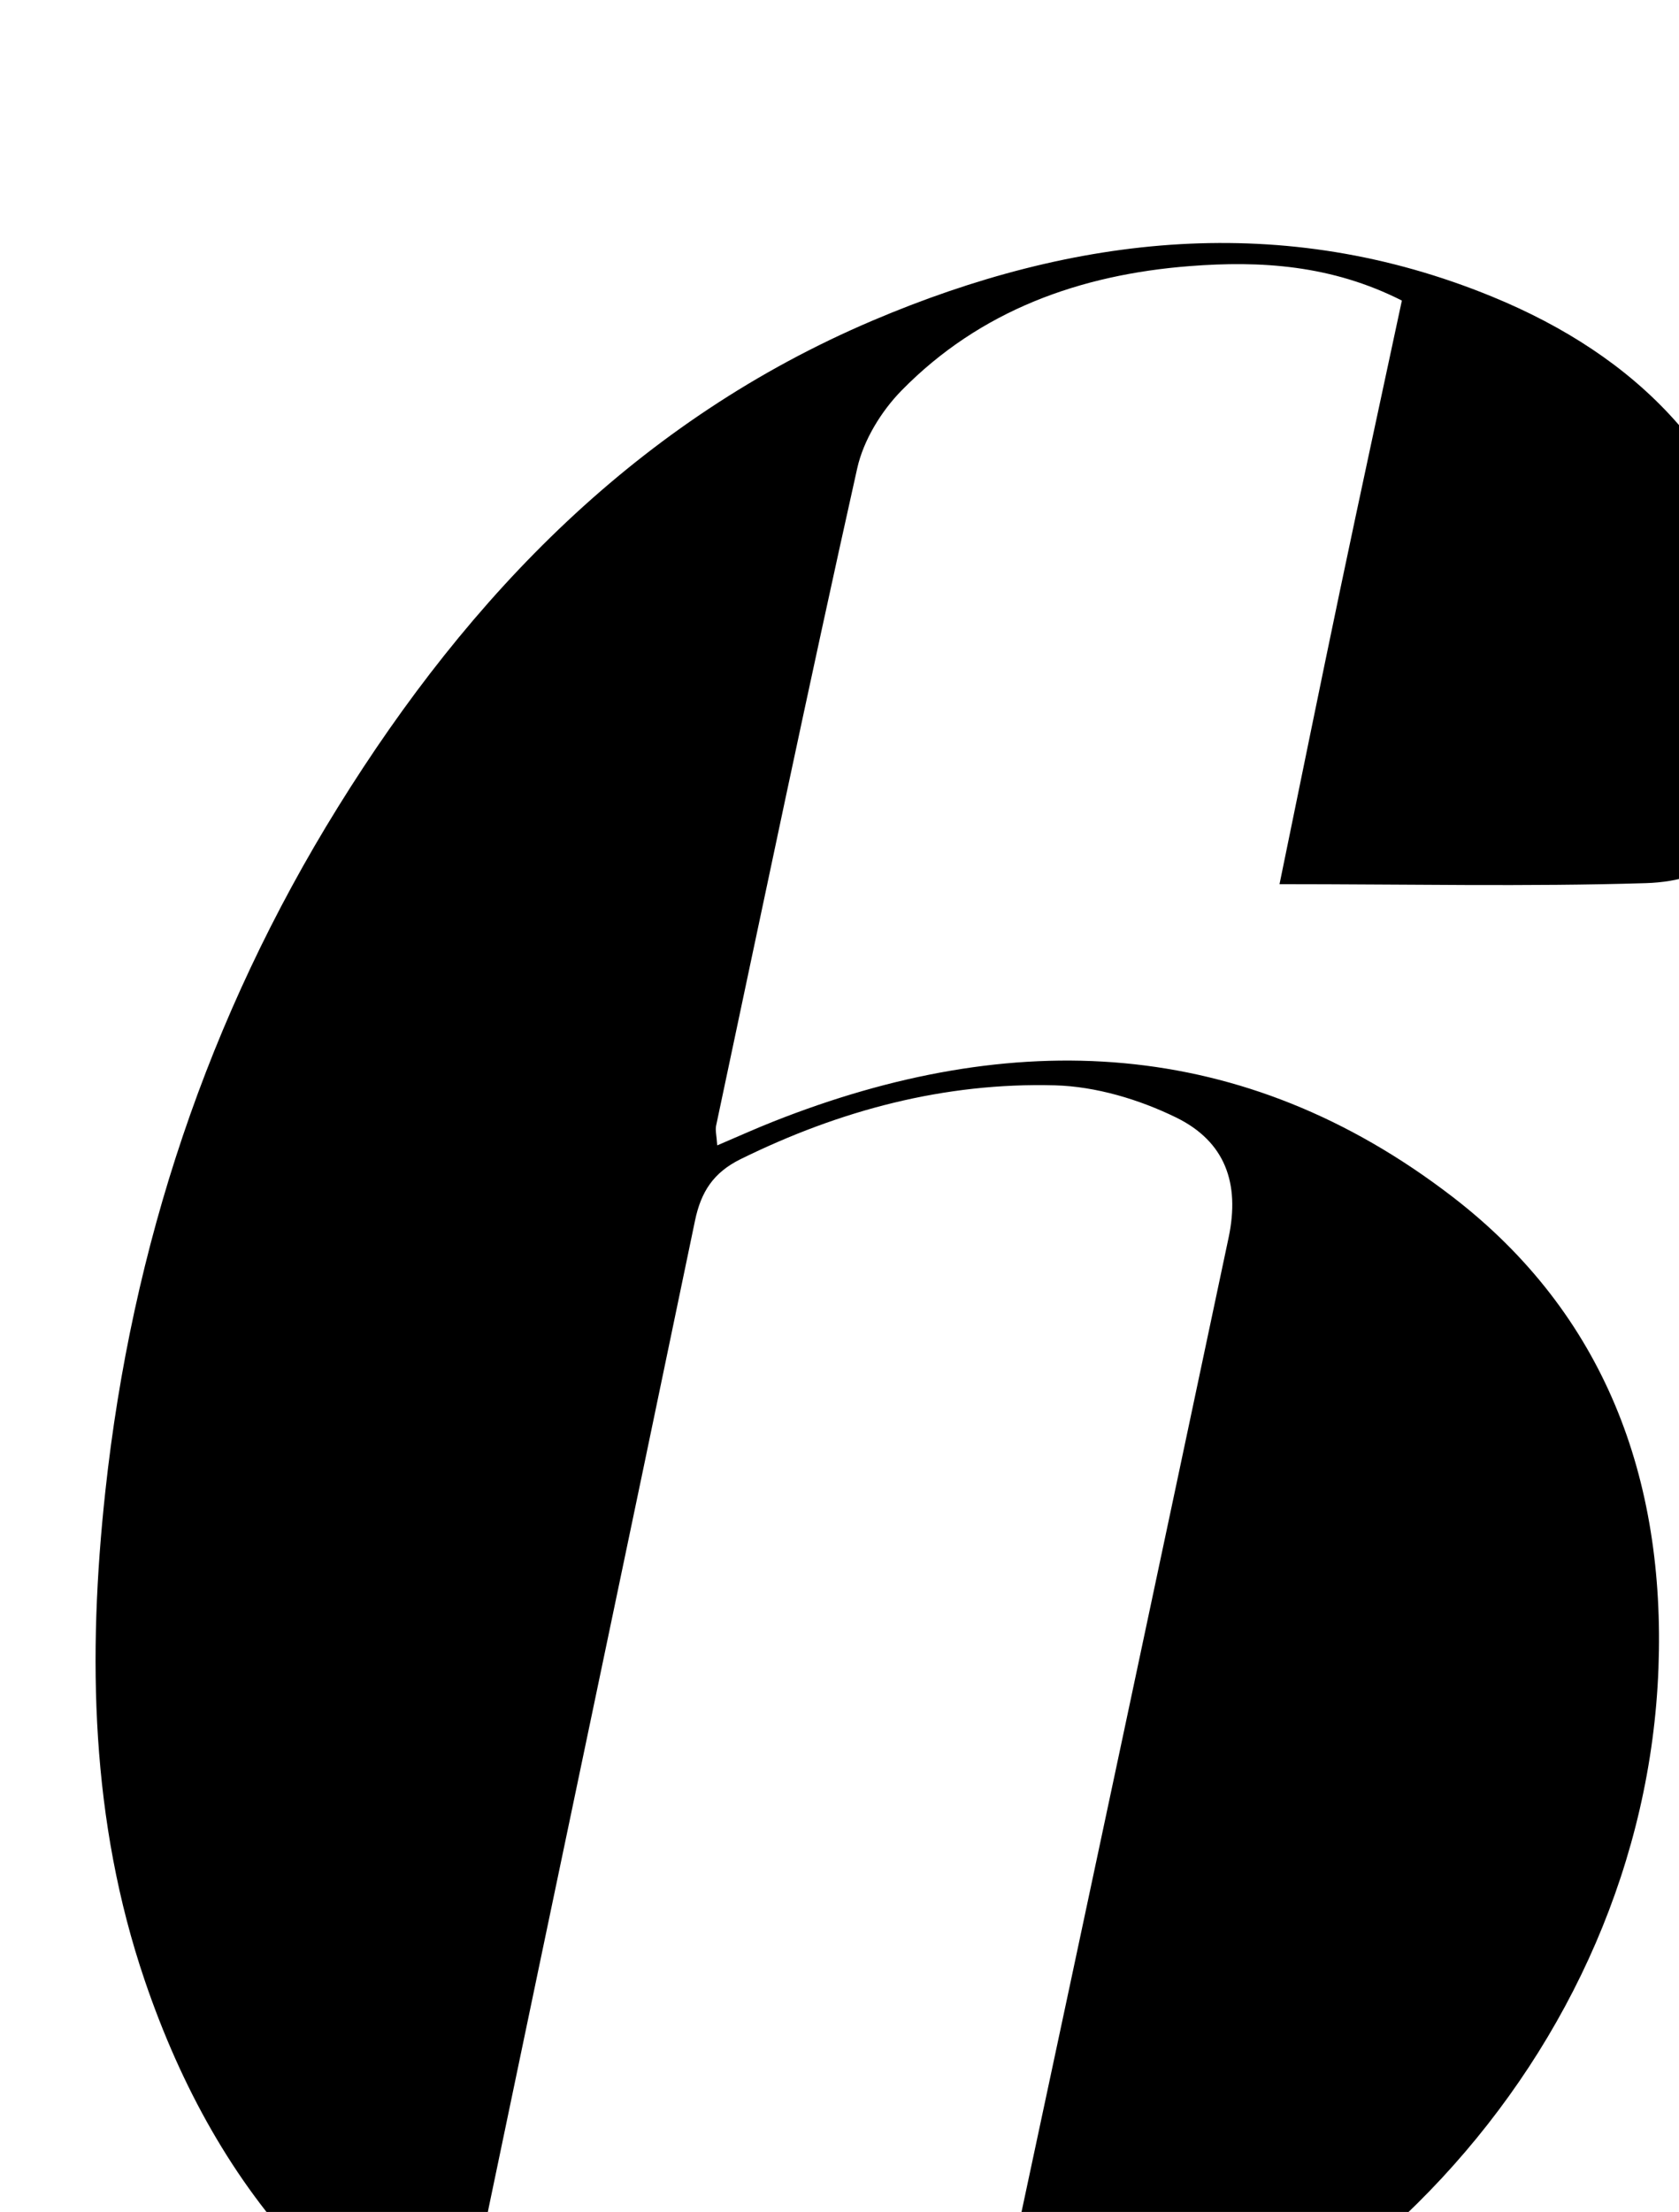 <?xml version="1.0" encoding="iso-8859-1"?>
<!-- Generator: Adobe Illustrator 25.2.1, SVG Export Plug-In . SVG Version: 6.00 Build 0)  -->
<svg version="1.1" xmlns="http://www.w3.org/2000/svg" xmlns:xlink="http://www.w3.org/1999/xlink" x="0px" y="0px"
	 viewBox="0 0 164.472 216.572" style="enable-background:new 0 0 164.472 216.572;" xml:space="preserve">
<g>
	<path d="M125.339,86.568c2.064-10.034,3.972-19.449,5.944-28.851c1.972-9.401,4.01-18.788,6.042-28.289
		c-6.887-3.486-13.826-3.915-20.797-3.372c-10.739,0.836-20.529,4.338-28.217,12.182c-1.992,2.032-3.726,4.868-4.339,7.612
		c-4.783,21.414-9.266,42.895-13.822,64.36c-0.097,0.456,0.046,0.963,0.109,1.934c1.965-0.837,3.701-1.621,5.469-2.322
		c23.477-9.305,46.035-8.409,66.539,7.344c14.976,11.506,20.883,27.685,20.193,46.175c-1.4,37.513-31.638,70.323-70.654,75.835
		c-11.998,1.695-23.889,1.971-35.554-1.845c-21.631-7.076-34.912-22.373-42.074-43.427c-5.307-15.603-5.61-31.737-3.858-47.901
		c2.6-23.99,10.049-46.465,22.794-66.993c12.908-20.792,29.453-37.882,52.37-47.625c19.828-8.43,40.223-10.725,60.676-2.344
		c14.176,5.809,24.332,15.817,27.152,31.438c0.919,5.093,0.518,10.646-0.39,15.793c-1.175,6.656-5.081,9.995-11.72,10.197
		C149.579,86.823,137.936,86.568,125.339,86.568z M74.63,239.304c14.821-0.153,21.767-5.562,24.858-20.022
		c6.99-32.694,13.945-65.396,20.864-98.105c1.127-5.328-0.339-9.421-5.156-11.771c-3.623-1.768-7.855-3.033-11.853-3.141
		c-10.805-0.293-21.06,2.434-30.79,7.224c-2.681,1.32-3.887,3.212-4.473,6.032c-6.699,32.246-13.504,64.47-20.224,96.712
		c-2.046,9.817,1.323,16.291,10.766,19.524C63.762,237.515,69.282,238.157,74.63,239.304z"/>
</g>
</svg>
